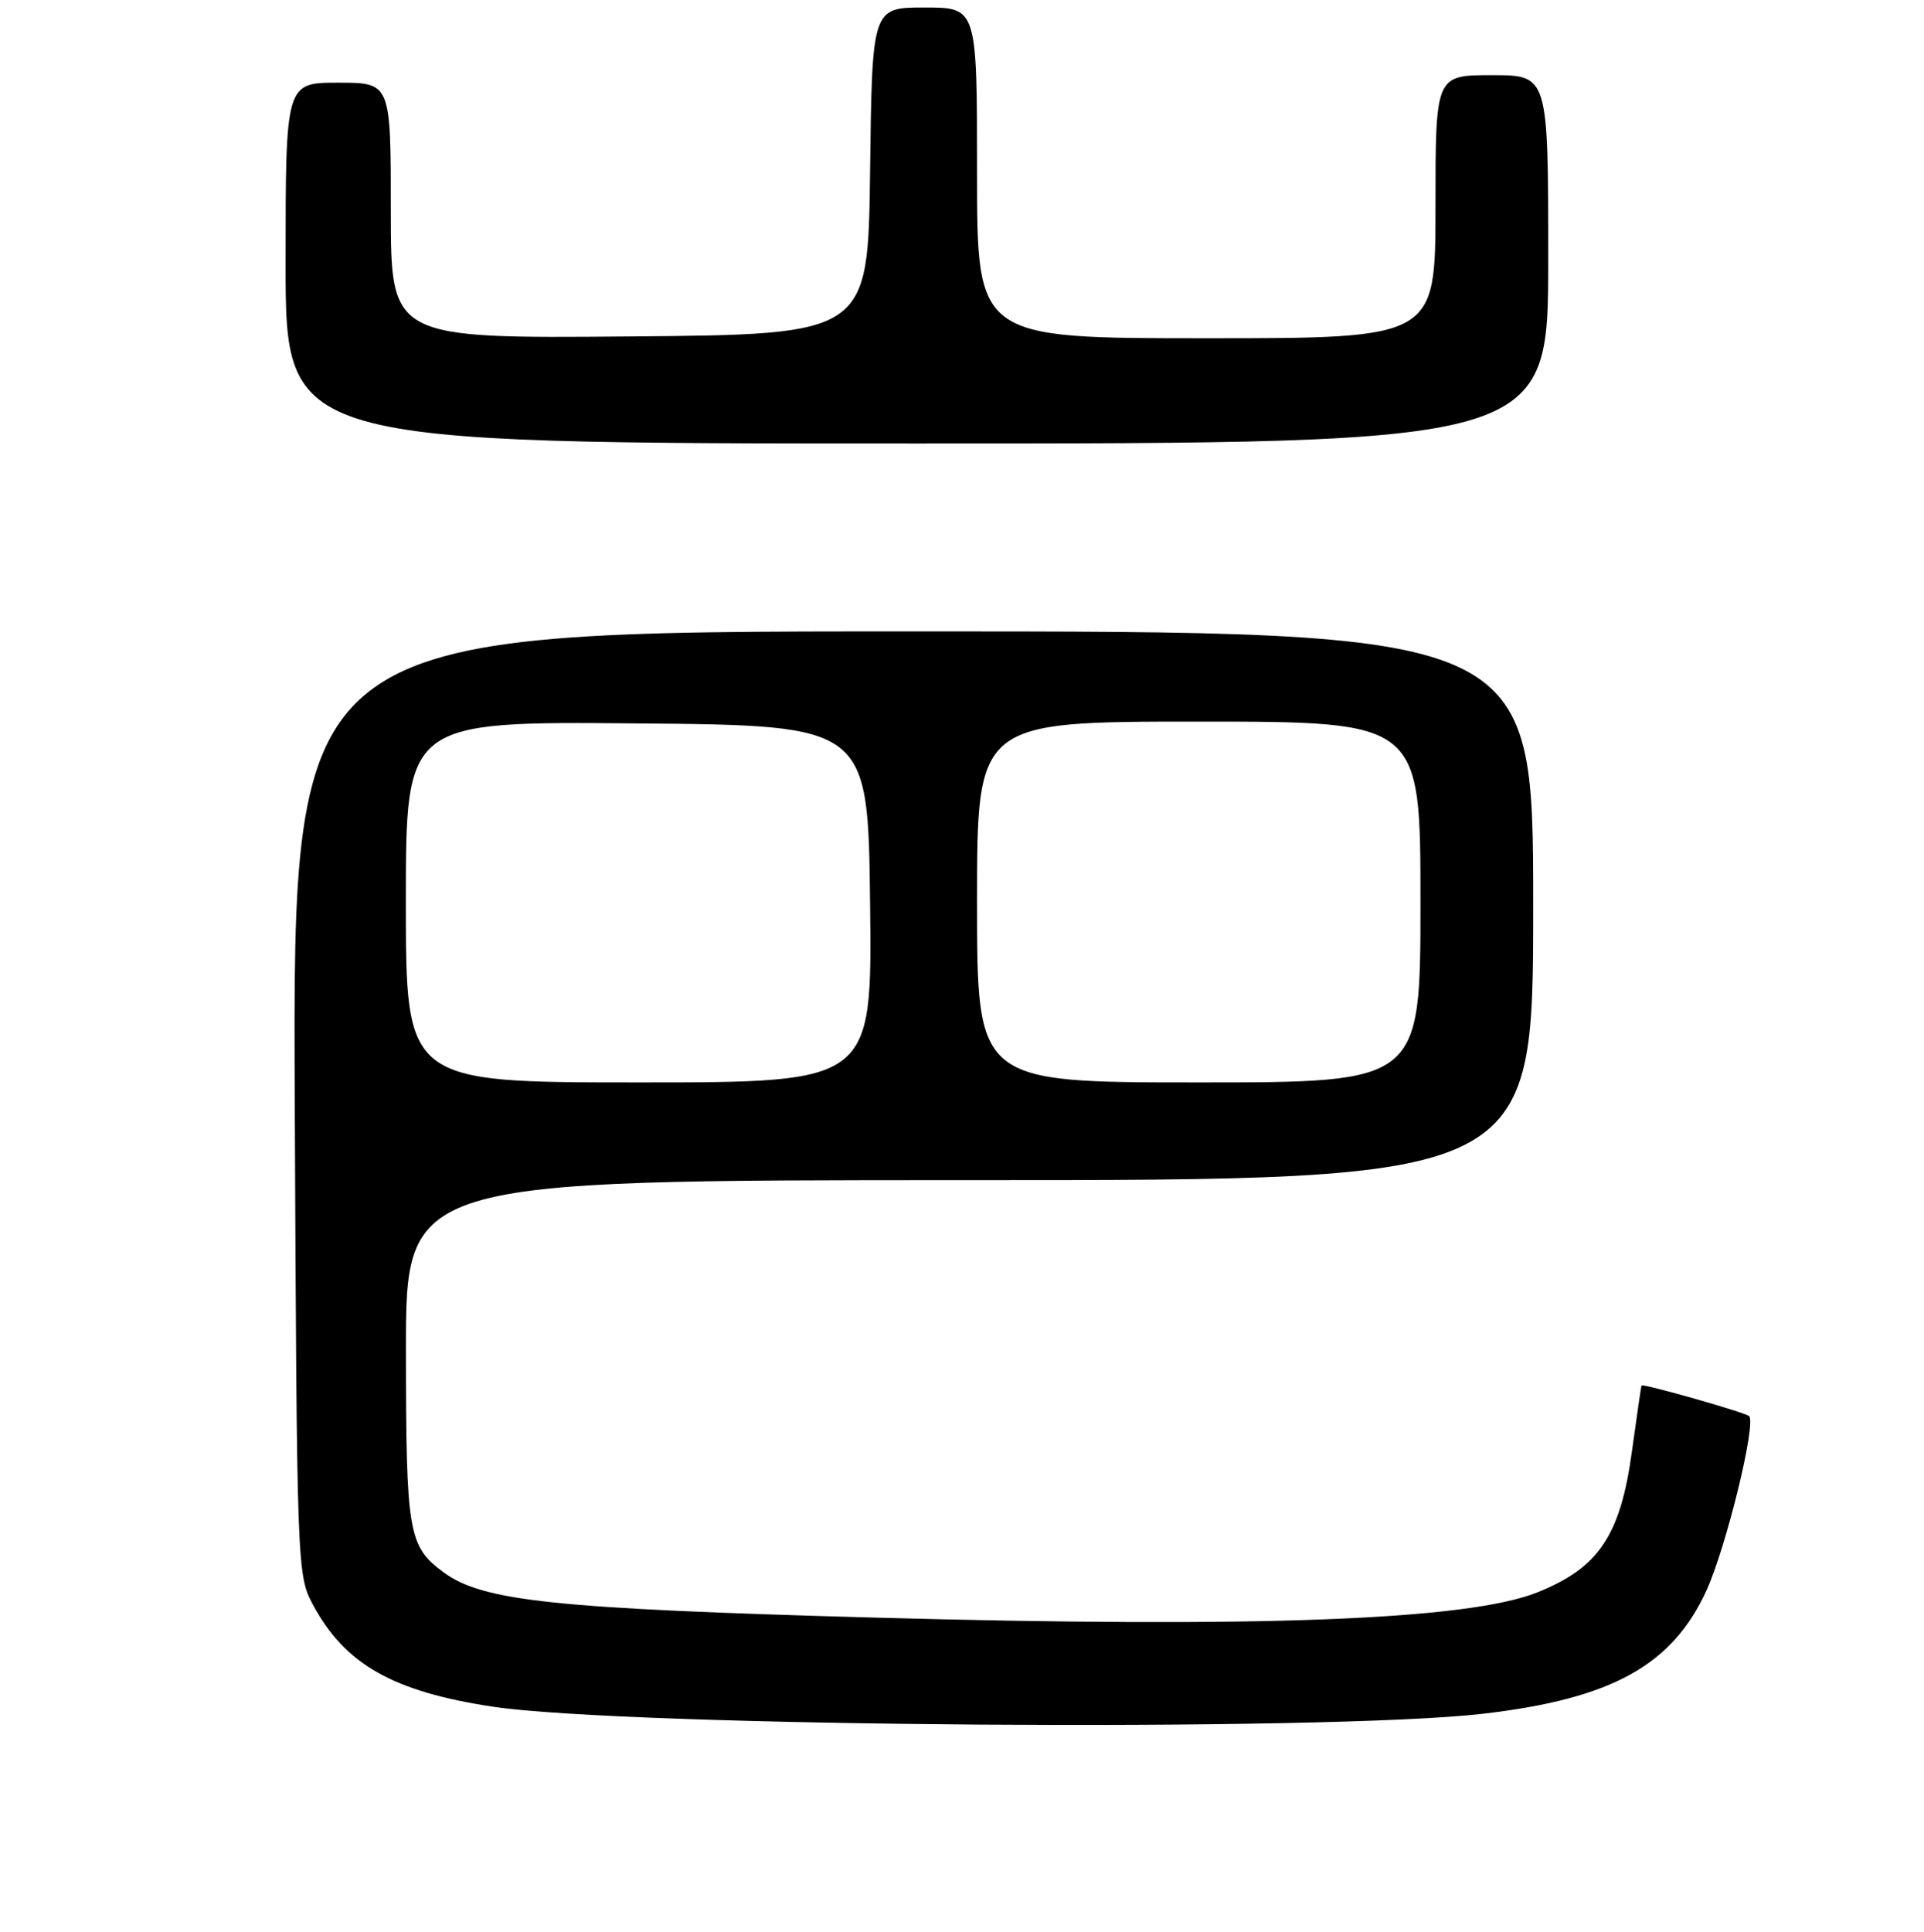<?xml version="1.0" encoding="UTF-8" standalone="no"?>
<!DOCTYPE svg PUBLIC "-//W3C//DTD SVG 1.1//EN" "http://www.w3.org/Graphics/SVG/1.1/DTD/svg11.dtd" >
<svg xmlns="http://www.w3.org/2000/svg" xmlns:xlink="http://www.w3.org/1999/xlink" version="1.1" viewBox="0 0 256 257">
 <g >
 <path fill="currentColor"
d=" M 197.33 227.99 C 214.44 226.00 222.47 221.57 227.05 211.61 C 229.66 205.91 233.71 189.38 232.73 188.39 C 232.24 187.91 218.60 184.03 218.42 184.32 C 218.36 184.42 217.79 188.32 217.15 193.00 C 215.62 204.28 212.74 208.57 204.53 211.85 C 195.26 215.54 167.46 216.60 116.43 215.20 C 73.75 214.02 64.22 213.02 59.00 209.16 C 54.32 205.70 54.03 203.96 54.01 179.75 C 54.00 157.00 54.00 157.00 129.00 157.00 C 204.00 157.00 204.00 157.00 204.00 120.50 C 204.00 84.00 204.00 84.00 121.47 84.00 C 38.94 84.00 38.94 84.00 39.22 146.75 C 39.50 208.81 39.52 209.54 41.65 213.50 C 45.91 221.42 52.28 225.03 65.50 227.04 C 83.29 229.74 176.48 230.41 197.33 227.99 Z  M 206.00 34.50 C 206.00 10.00 206.00 10.00 198.50 10.00 C 191.00 10.00 191.00 10.00 191.00 27.50 C 191.00 45.00 191.00 45.00 160.50 45.00 C 130.00 45.00 130.00 45.00 130.00 23.00 C 130.00 1.00 130.00 1.00 123.02 1.00 C 116.04 1.00 116.04 1.00 115.77 22.75 C 115.50 44.50 115.50 44.50 83.75 44.76 C 52.00 45.03 52.00 45.03 52.00 28.01 C 52.00 11.00 52.00 11.00 45.00 11.00 C 38.00 11.00 38.00 11.00 38.00 35.00 C 38.00 59.00 38.00 59.00 122.00 59.00 C 206.00 59.00 206.00 59.00 206.00 34.50 Z  M 54.00 119.99 C 54.00 95.97 54.00 95.97 84.75 96.24 C 115.50 96.50 115.50 96.50 115.77 120.25 C 116.04 144.00 116.04 144.00 85.02 144.00 C 54.00 144.00 54.00 144.00 54.00 119.99 Z  M 130.00 120.00 C 130.00 96.00 130.00 96.00 159.50 96.00 C 189.00 96.00 189.00 96.00 189.00 120.00 C 189.00 144.00 189.00 144.00 159.50 144.00 C 130.00 144.00 130.00 144.00 130.00 120.00 Z "/>
</g>
</svg>